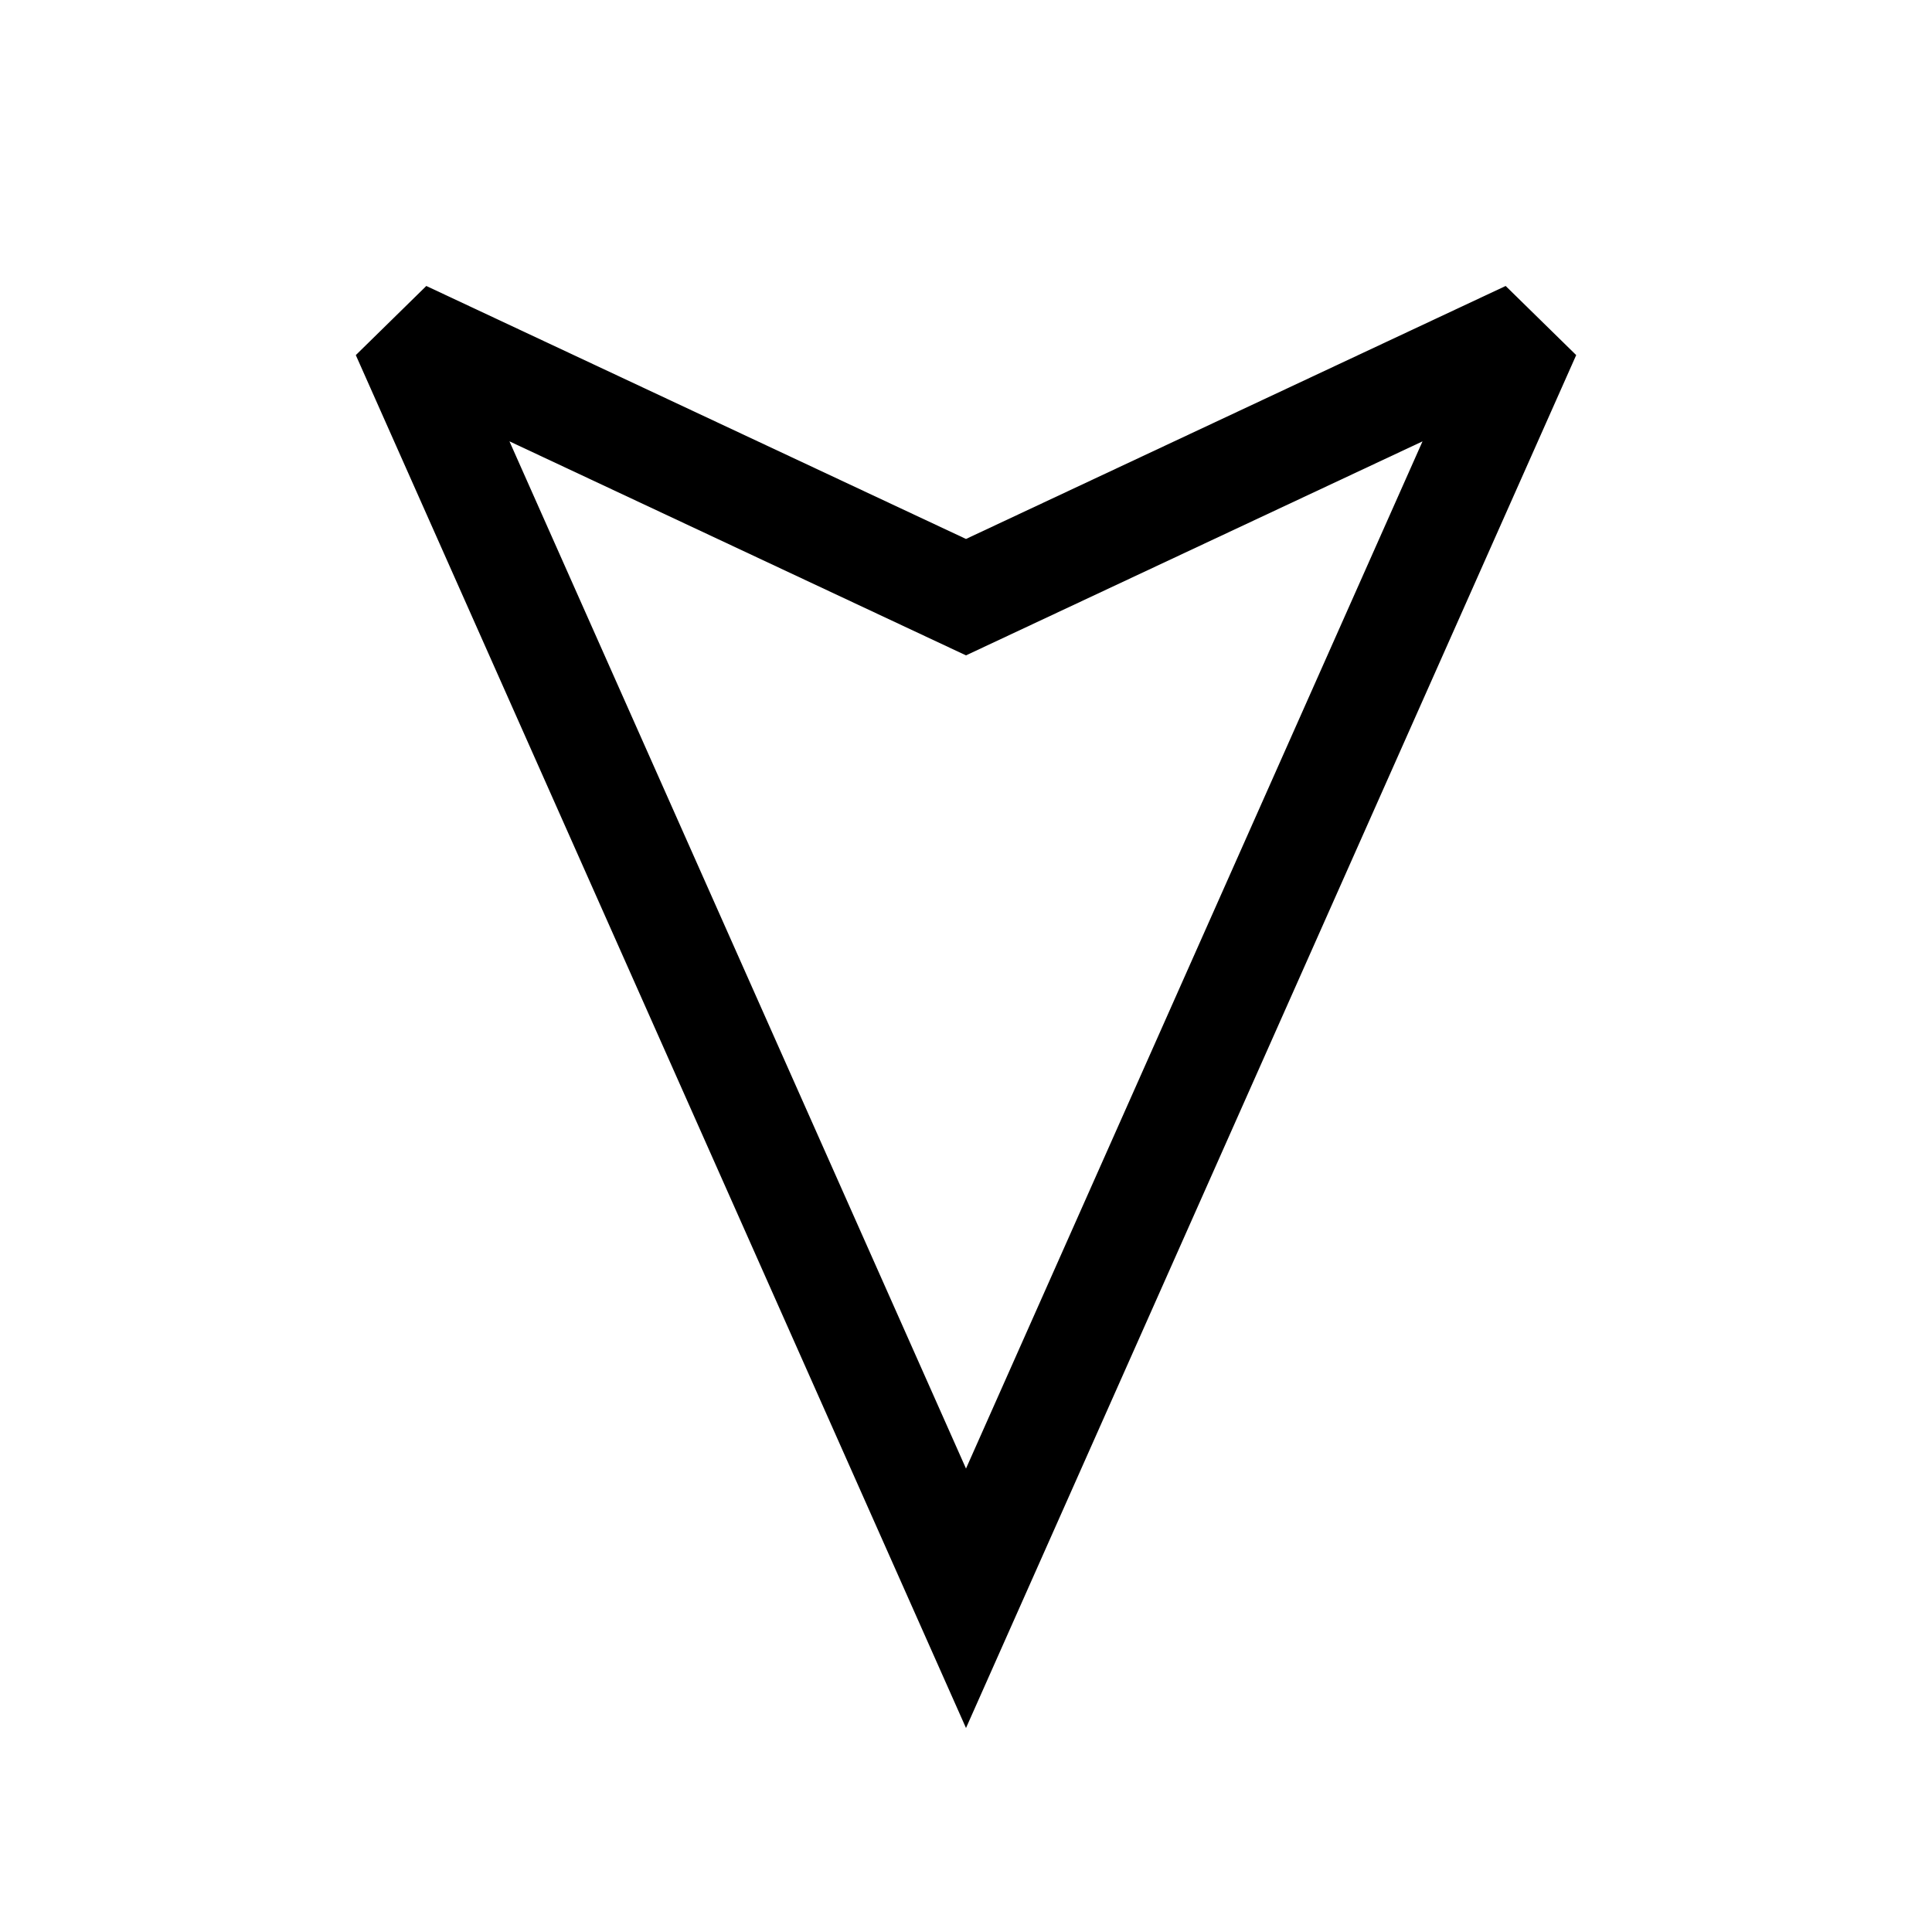 <?xml version="1.0" encoding="utf-8"?>
<!-- Generator: Adobe Illustrator 16.0.3, SVG Export Plug-In . SVG Version: 6.00 Build 0)  -->
<!DOCTYPE svg PUBLIC "-//W3C//DTD SVG 1.1//EN" "http://www.w3.org/Graphics/SVG/1.1/DTD/svg11.dtd">
<svg version="1.1"
	 id="svg2" xmlns:dc="http://purl.org/dc/elements/1.1/" xmlns:cc="http://creativecommons.org/ns#" xmlns:rdf="http://www.w3.org/1999/02/22-rdf-syntax-ns#" xmlns:svg="http://www.w3.org/2000/svg"
	 xmlns="http://www.w3.org/2000/svg" xmlns:xlink="http://www.w3.org/1999/xlink" x="0px" y="0px" width="55px" height="55px"
	 viewBox="0 0 55 55" enable-background="new 0 0 55 55" xml:space="preserve">
<g id="ww_18">
	<g id="path6">
		<path d="M27.5,49.193L10.129,10.109l2.007-1.968L27.5,15.343l15.363-7.202l2.008,1.968L27.5,49.193z M14.503,12.564L27.5,41.807
			l12.996-29.242L27.5,18.657L14.503,12.564z"/>
	</g>
</g>
</svg>
